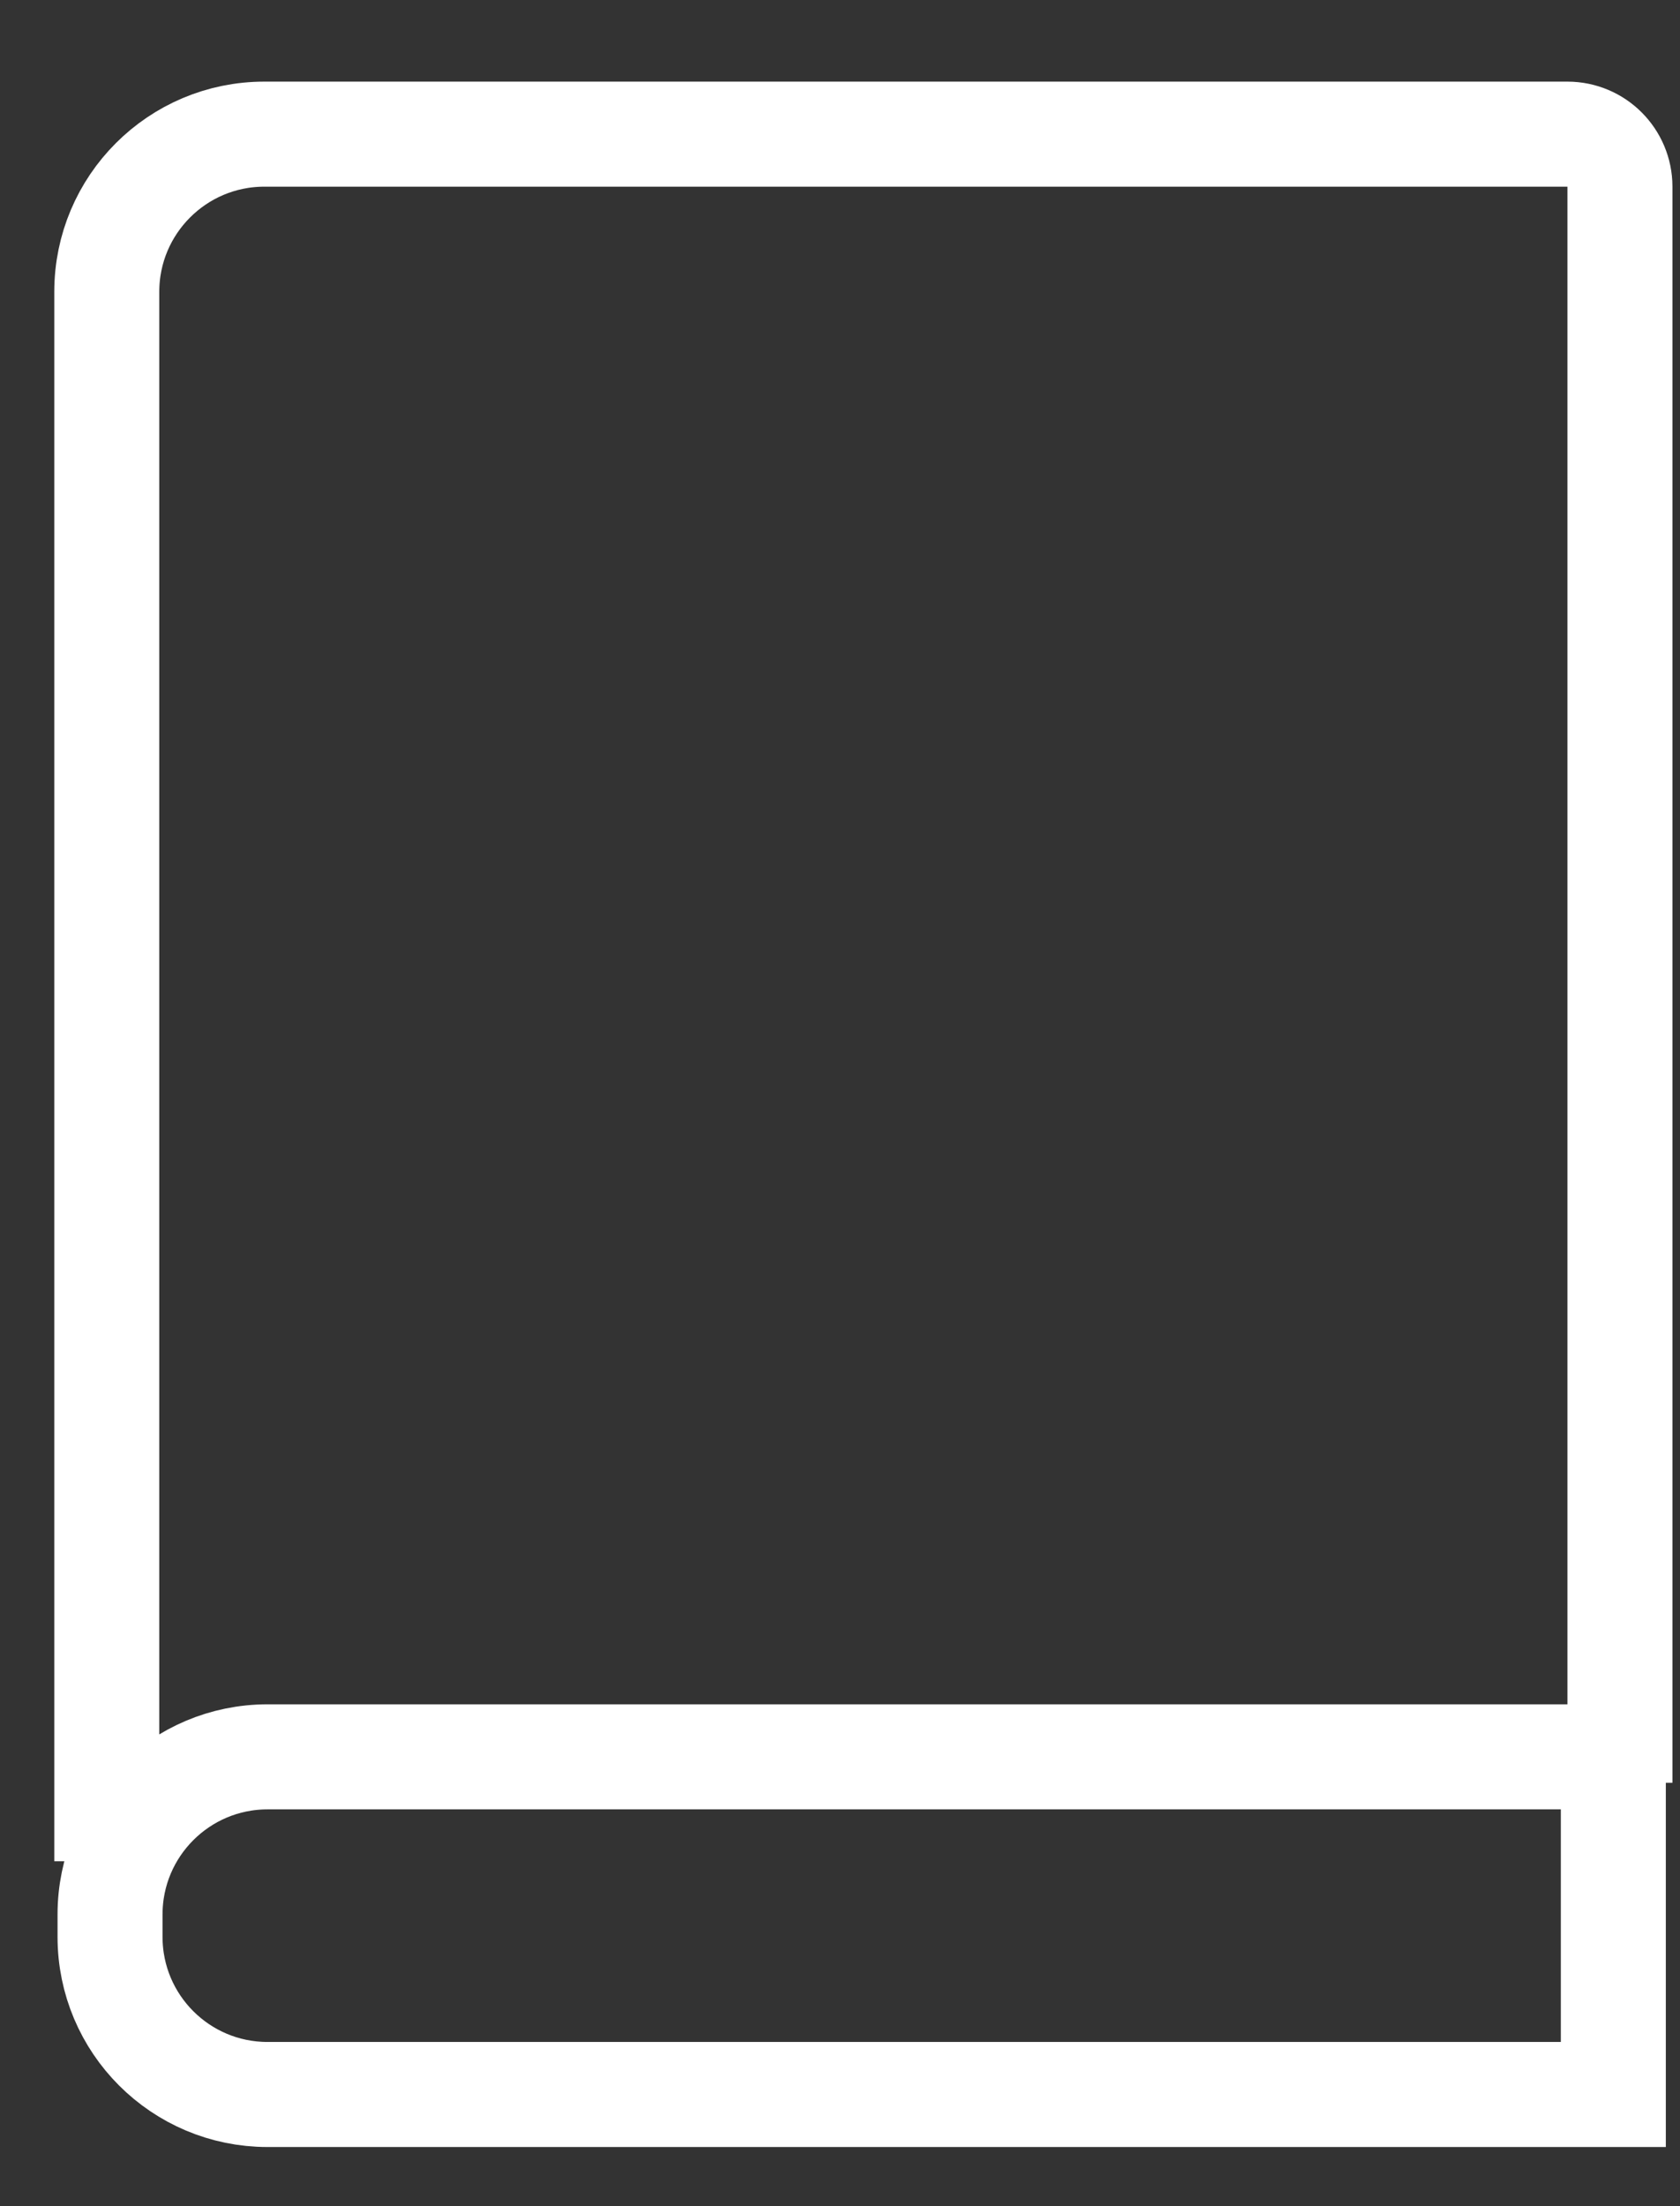 <?xml version="1.0" encoding="UTF-8"?>
<svg width="16px" height="21px" viewBox="0 0 16 21" version="1.1" xmlns="http://www.w3.org/2000/svg" xmlns:xlink="http://www.w3.org/1999/xlink">
    <rect x="0" y="0" width="16" height="21" fill="#333333" stroke="none"/>
    <!-- Generator: Sketch 52.4 (67378) - http://www.bohemiancoding.com/sketch -->
    <title>Group 3 Copy 2</title>
    <desc>Created with Sketch.</desc>
    <g id="Page-1" stroke="none" stroke-width="1" fill="none" fill-rule="evenodd">
        <g id="Overview--Copy" transform="translate(-31, -802)" stroke="#FFFFFF">
            <g id="Group-3-Copy-2" transform="translate(31.548, 803.277)">
                <path d="M0.469,16.44 L0.469,1.5 C0.469,0.672 1.141,1.52179594e-16 1.969,0 L14.38,-1.33226763e-15 C14.656,-2.36404895e-15 14.88,0.224 14.88,0.5 L14.88,15.693" id="Path-18"></path>
                <path d="M14.817,15.446 L2,15.446 C1.172,15.446 0.5,16.118 0.5,16.946 L0.5,17.16 C0.5,17.989 1.172,18.66 2,18.66 L14.817,18.66 L14.817,15.446 Z" id="Rectangle-13"></path>
            </g>
        </g>
    </g>
</svg>